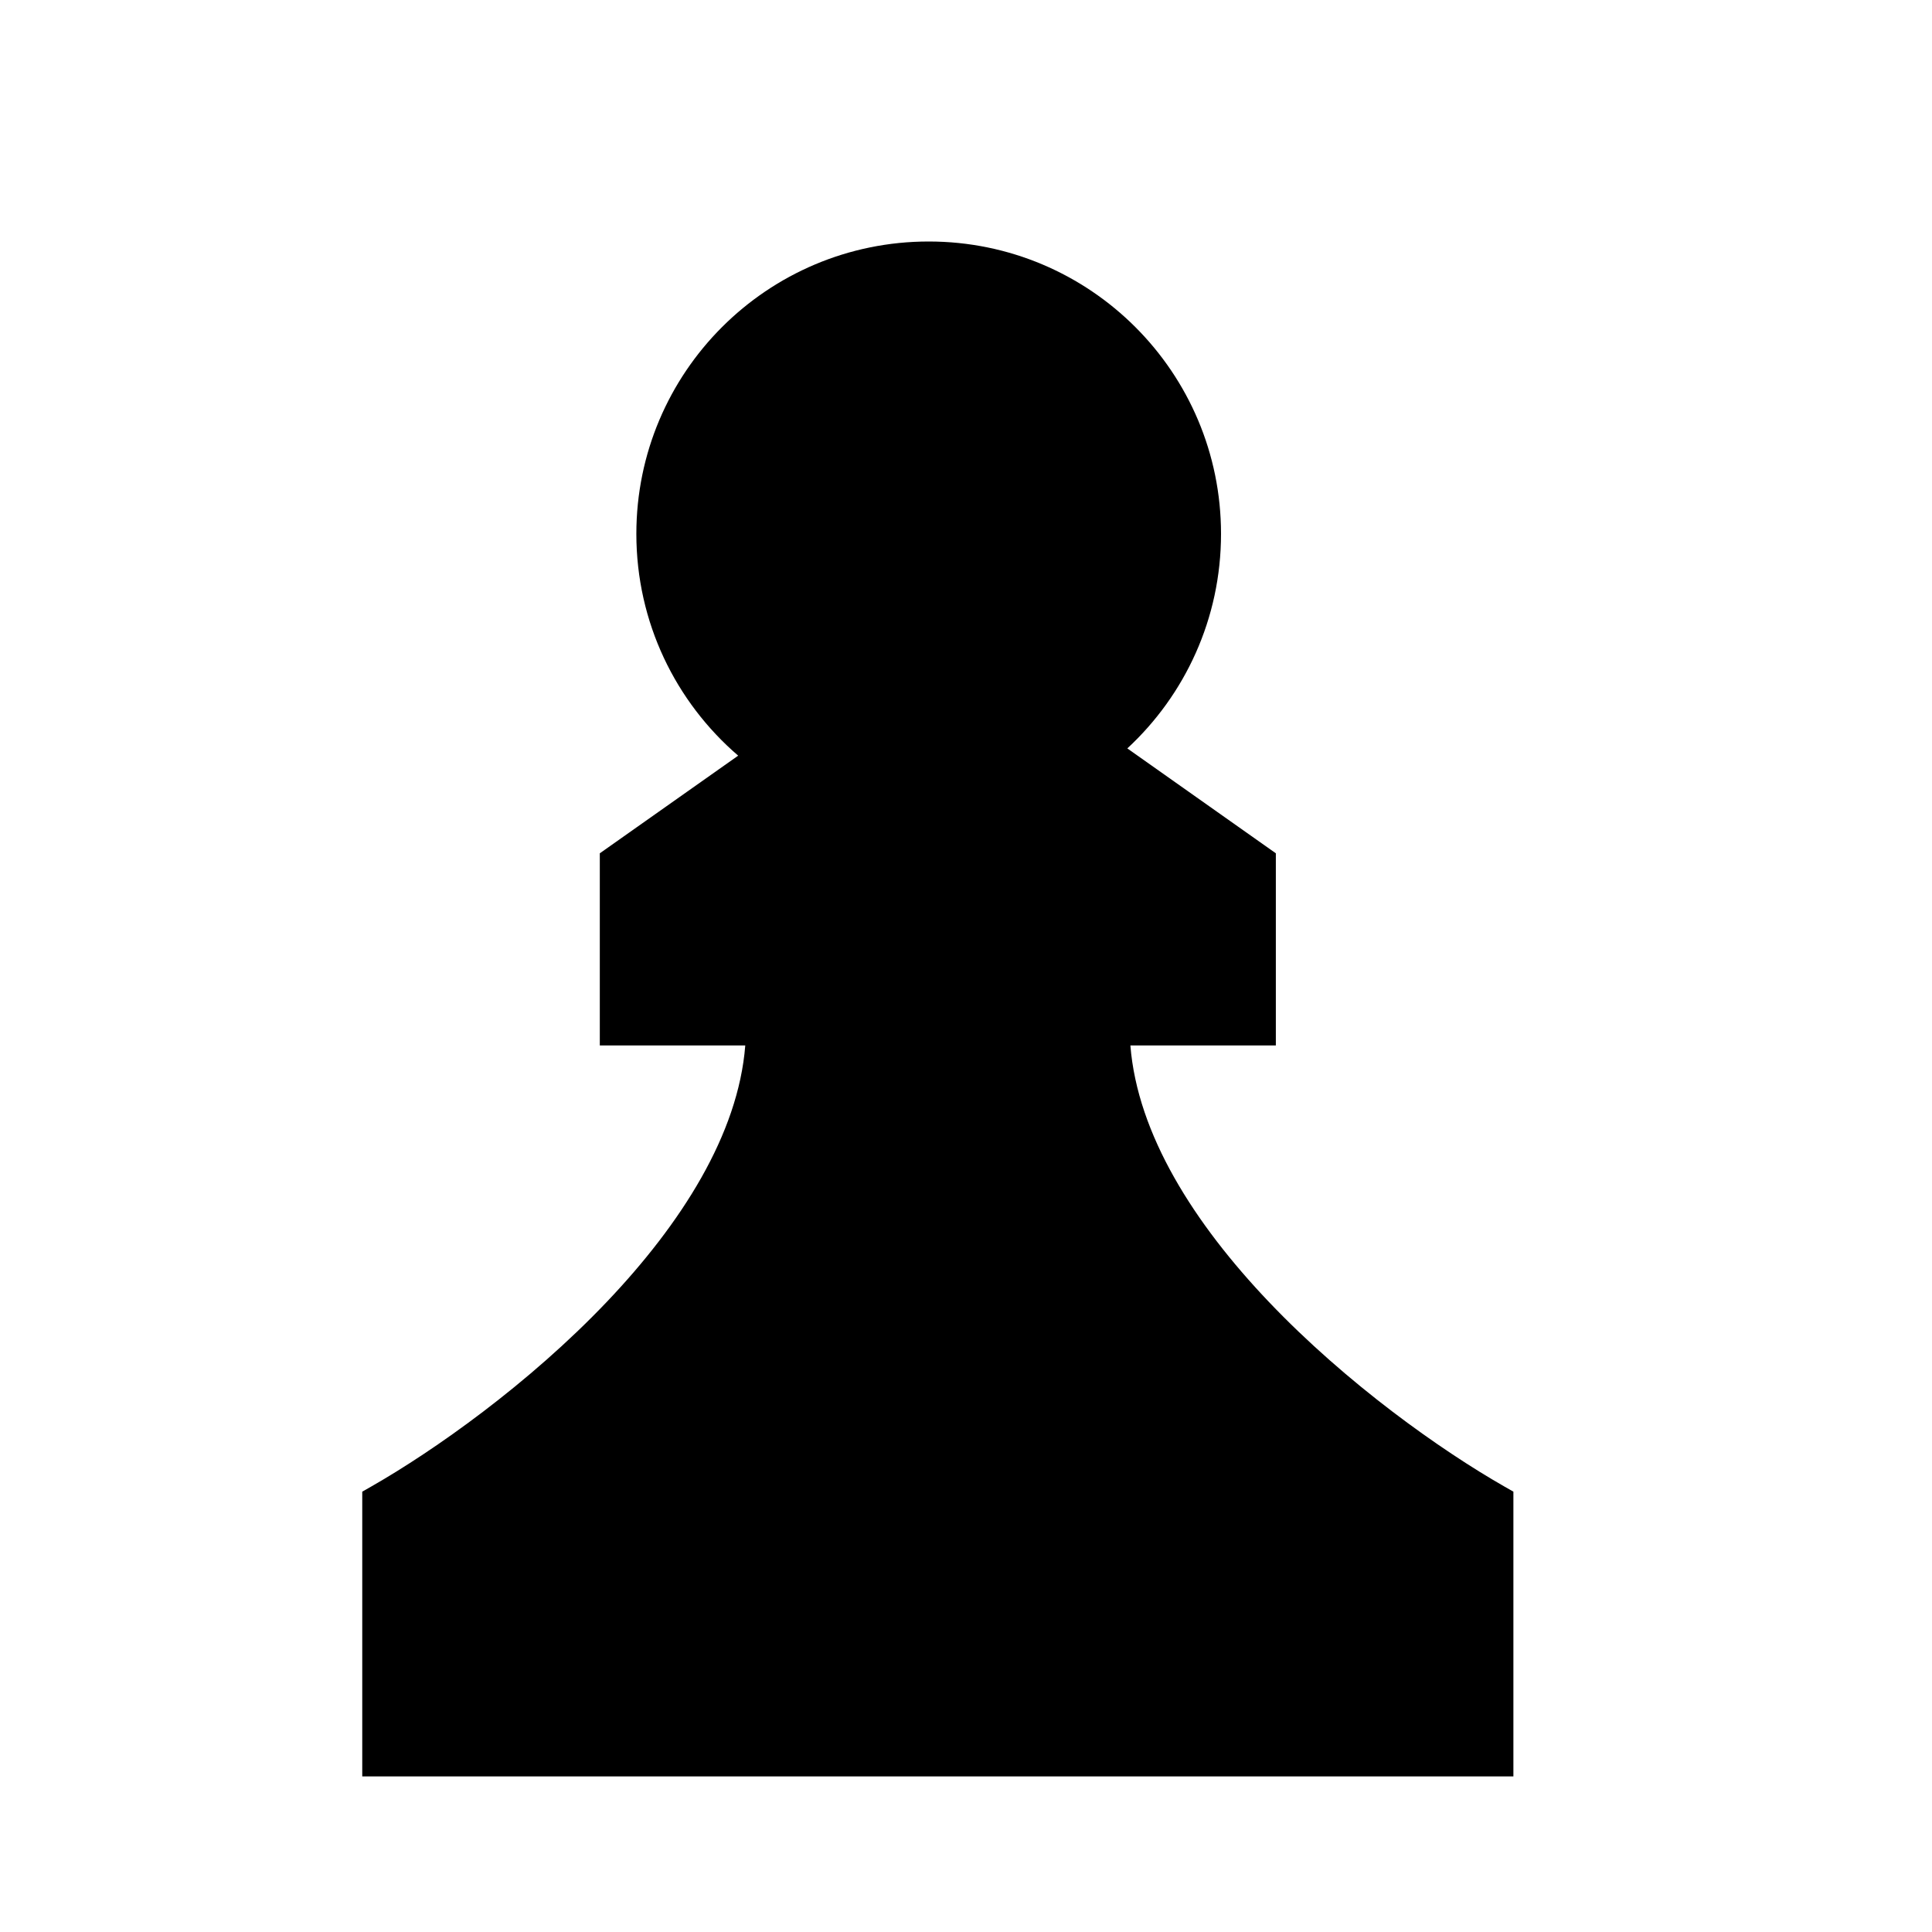 <svg width="24" height="24" viewBox="0 0 24 24" fill="none" xmlns="http://www.w3.org/2000/svg">
<path d="M15.168 6.632C15.168 7.685 14.72 8.634 14.004 9.297L15.849 10.6V12.987H14.042C14.13 14.094 14.839 15.202 15.758 16.168C16.733 17.193 17.907 18.02 18.686 18.465L18.8 18.53V22.067H4.5V18.53L4.614 18.465C5.393 18.02 6.567 17.193 7.542 16.168C8.46 15.202 9.171 14.094 9.258 12.987H7.451V10.6L9.17 9.387C8.395 8.721 7.905 7.733 7.905 6.632C7.905 4.626 9.531 3 11.537 3C13.542 3 15.168 4.626 15.168 6.632Z" fill="currentColor"/>
</svg>
